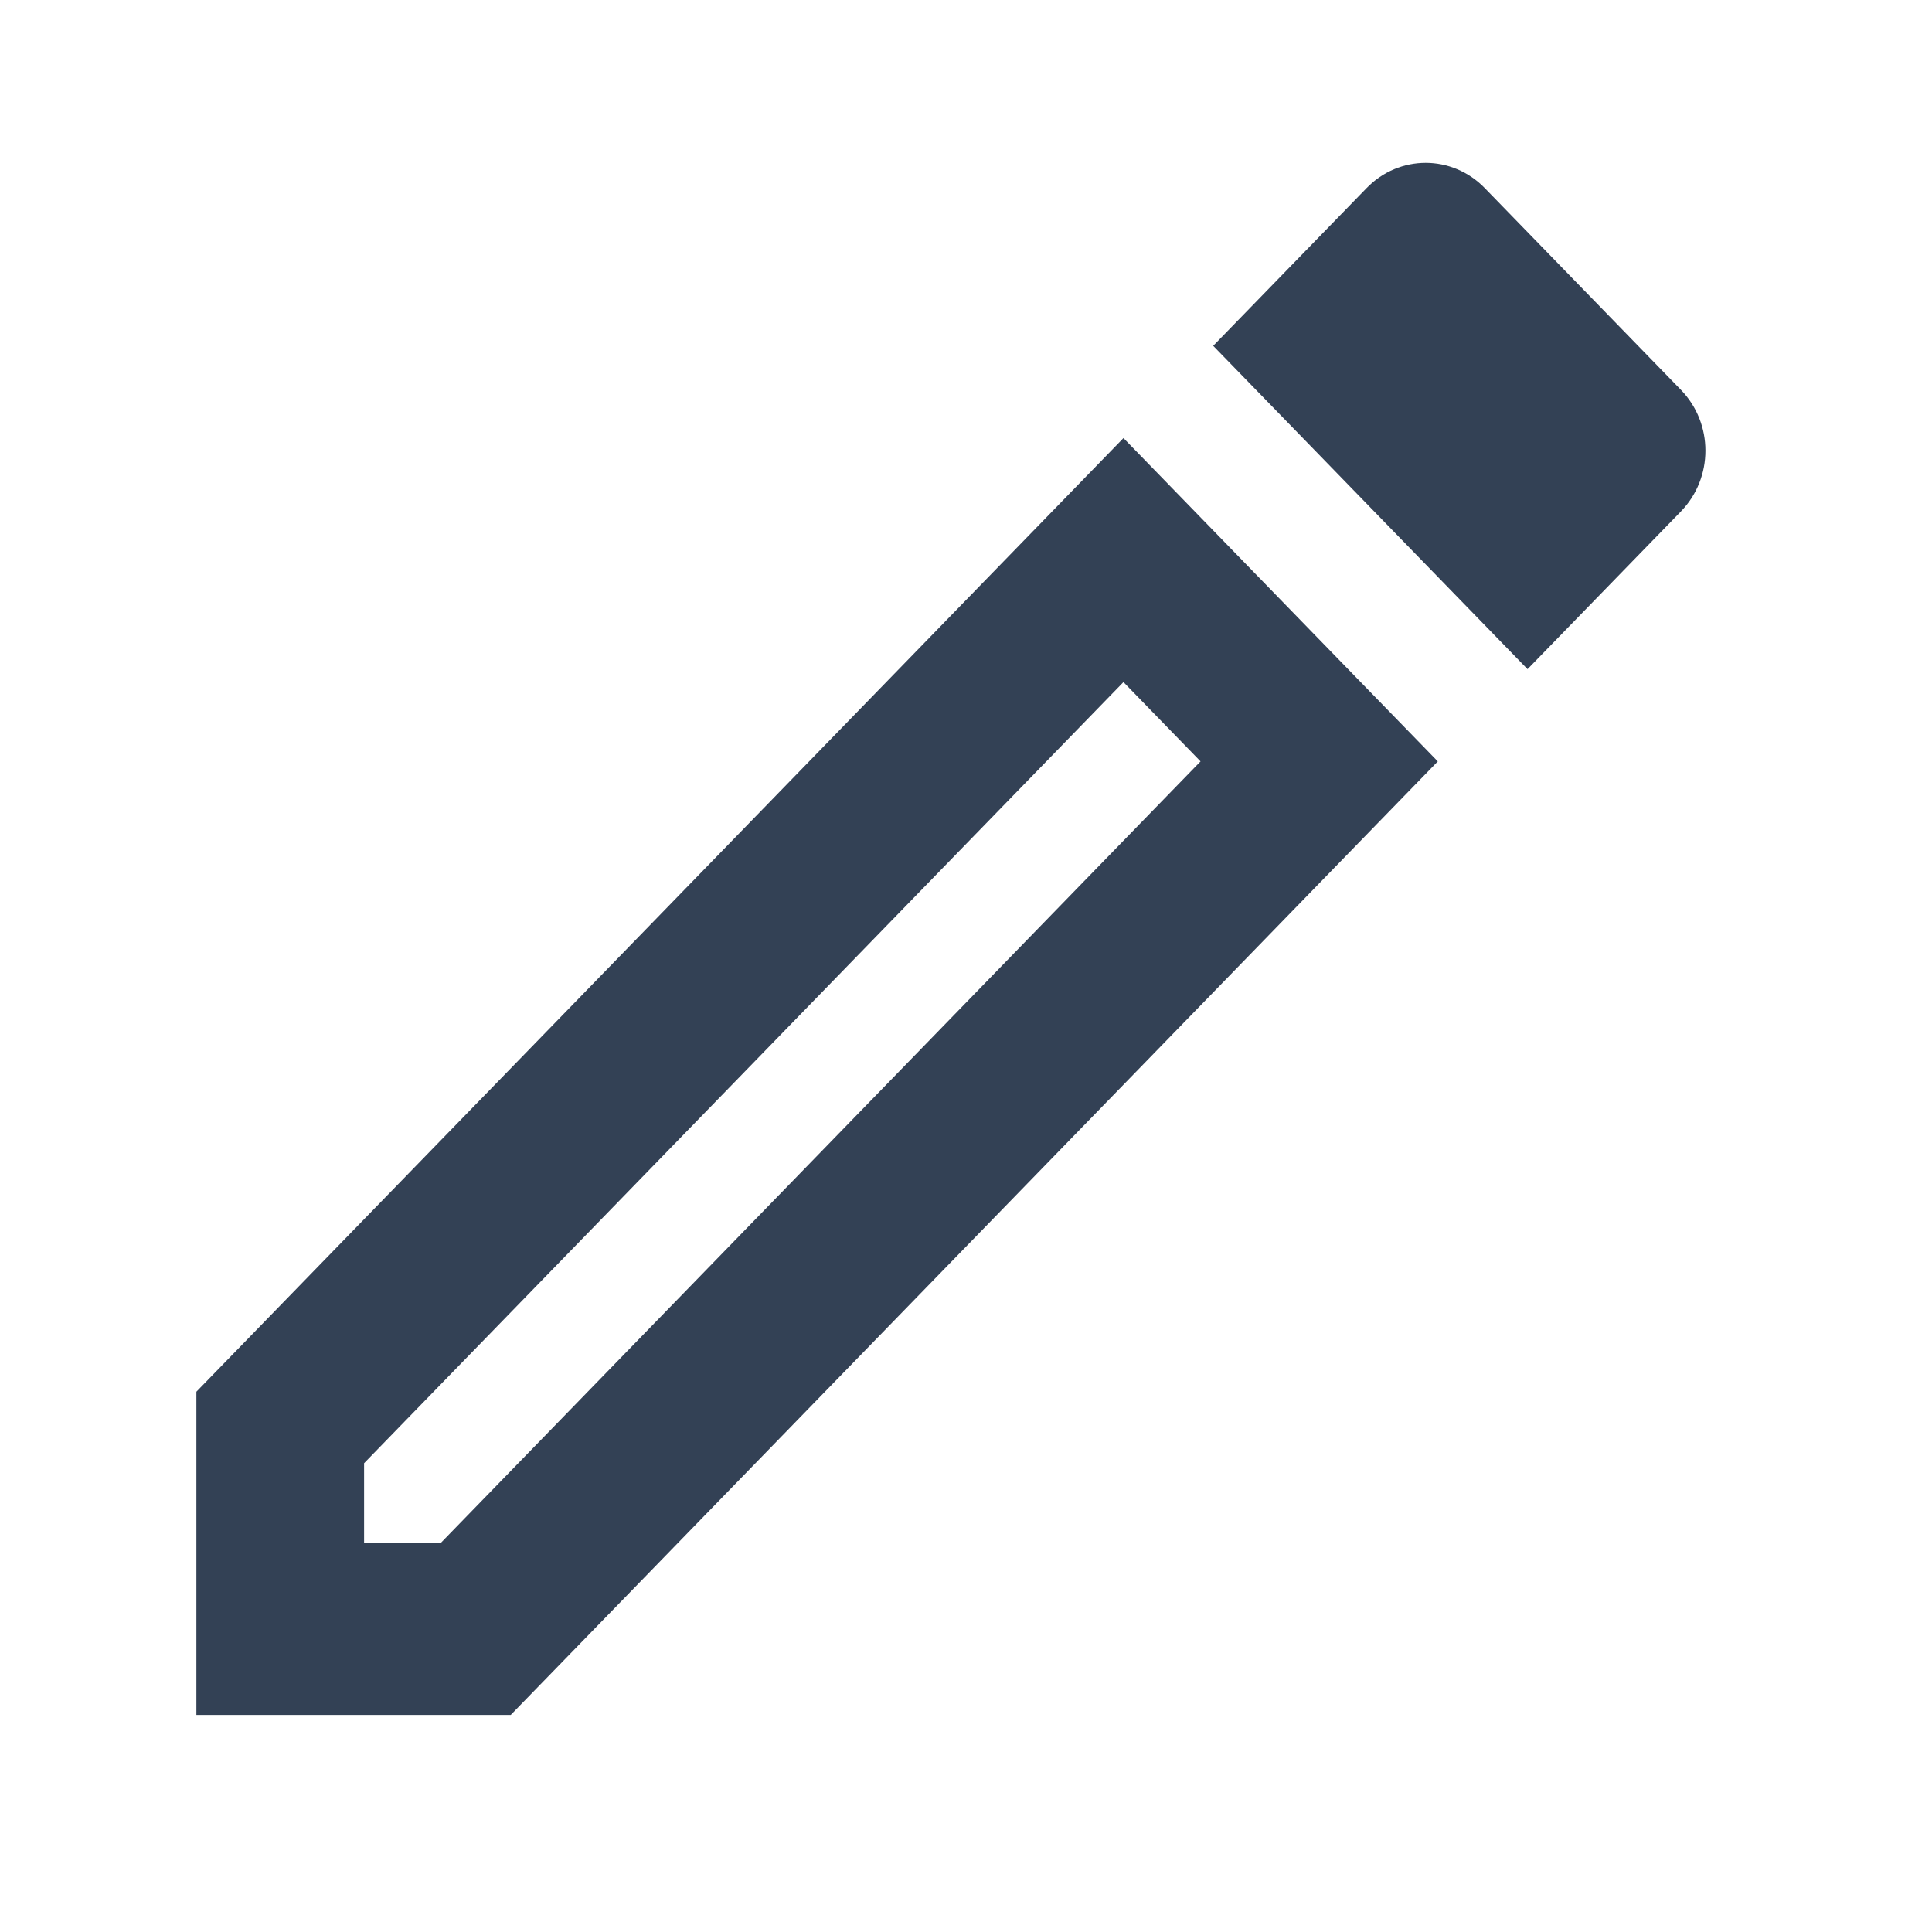 <?xml version="1.0" encoding="UTF-8" standalone="no"?>
<svg
   width="20"
   height="20"
   viewBox="0 0 20 20"
   fill="none"
   version="1.1"
   id="svg2"
   sodipodi:docname="edit.svg"
   inkscape:version="1.3.2 (091e20e, 2023-11-25)"
   xmlns:inkscape="http://www.inkscape.org/namespaces/inkscape"
   xmlns:sodipodi="http://sodipodi.sourceforge.net/DTD/sodipodi-0.dtd"
   xmlns="http://www.w3.org/2000/svg"
   xmlns:svg="http://www.w3.org/2000/svg">
  <defs
     id="defs2" />
  <sodipodi:namedview
     id="namedview2"
     pagecolor="#ffffff"
     bordercolor="#000000"
     borderopacity="0.25"
     inkscape:showpageshadow="2"
     inkscape:pageopacity="0.0"
     inkscape:pagecheckerboard="0"
     inkscape:deskcolor="#d1d1d1"
     inkscape:zoom="20.152488"
     inkscape:cx="12.603903"
     inkscape:cy="16.39996"
     inkscape:window-width="1392"
     inkscape:window-height="1212"
     inkscape:window-x="2240"
     inkscape:window-y="59"
     inkscape:window-maximized="0"
     inkscape:current-layer="svg2" />
  <path
     d="M 2.033,17.753 H 5.287 L 14.884,7.882 11.63,4.535 2.033,14.407 Z M 3.769,15.147 11.63,7.061 12.428,7.882 4.567,15.968 H 3.769 Z"
     fill="#334155"
     id="path1"
     style="stroke-width:0.88" />
  <path
     d="m 15.37,1.947 c -0.338,-0.348 -0.885,-0.348 -1.223,0 l -1.588,1.633 3.254,3.347 1.588,-1.633 c 0.338,-0.348 0.338,-0.91 0,-1.258 z"
     fill="#334155"
     id="path2"
     style="stroke-width:0.88" />
</svg>
